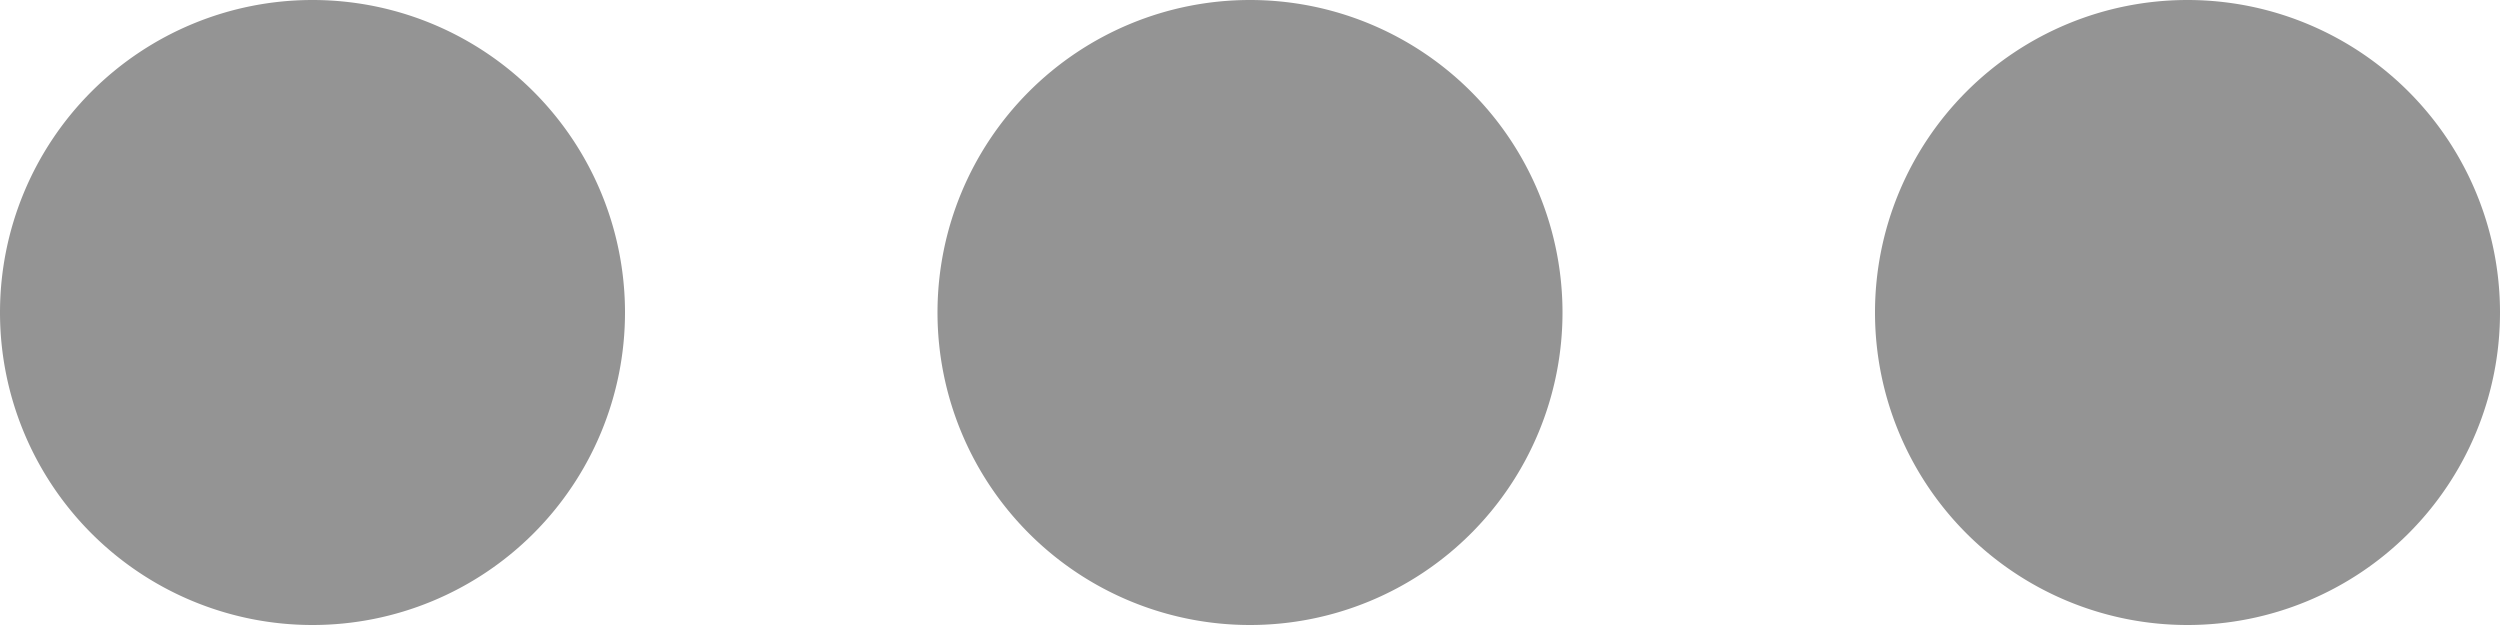 <svg id="more_1_" data-name="more (1)" xmlns="http://www.w3.org/2000/svg" width="20" height="5" viewBox="0 0 20 5">
  <path id="Path_306" data-name="Path 306" d="M197,2.5A2.5,2.5,0,1,1,194.5,0,2.5,2.5,0,0,1,197,2.5Zm0,0" transform="translate(-184.5)" fill="#949494"/>
  <path id="Path_307" data-name="Path 307" d="M5,2.5A2.5,2.5,0,1,1,2.5,0,2.5,2.5,0,0,1,5,2.5Zm0,0" fill="#949494"/>
  <path id="Path_308" data-name="Path 308" d="M389,2.5A2.5,2.5,0,1,1,386.5,0,2.5,2.5,0,0,1,389,2.5Zm0,0" transform="translate(-369)" fill="#949494"/>
</svg>
